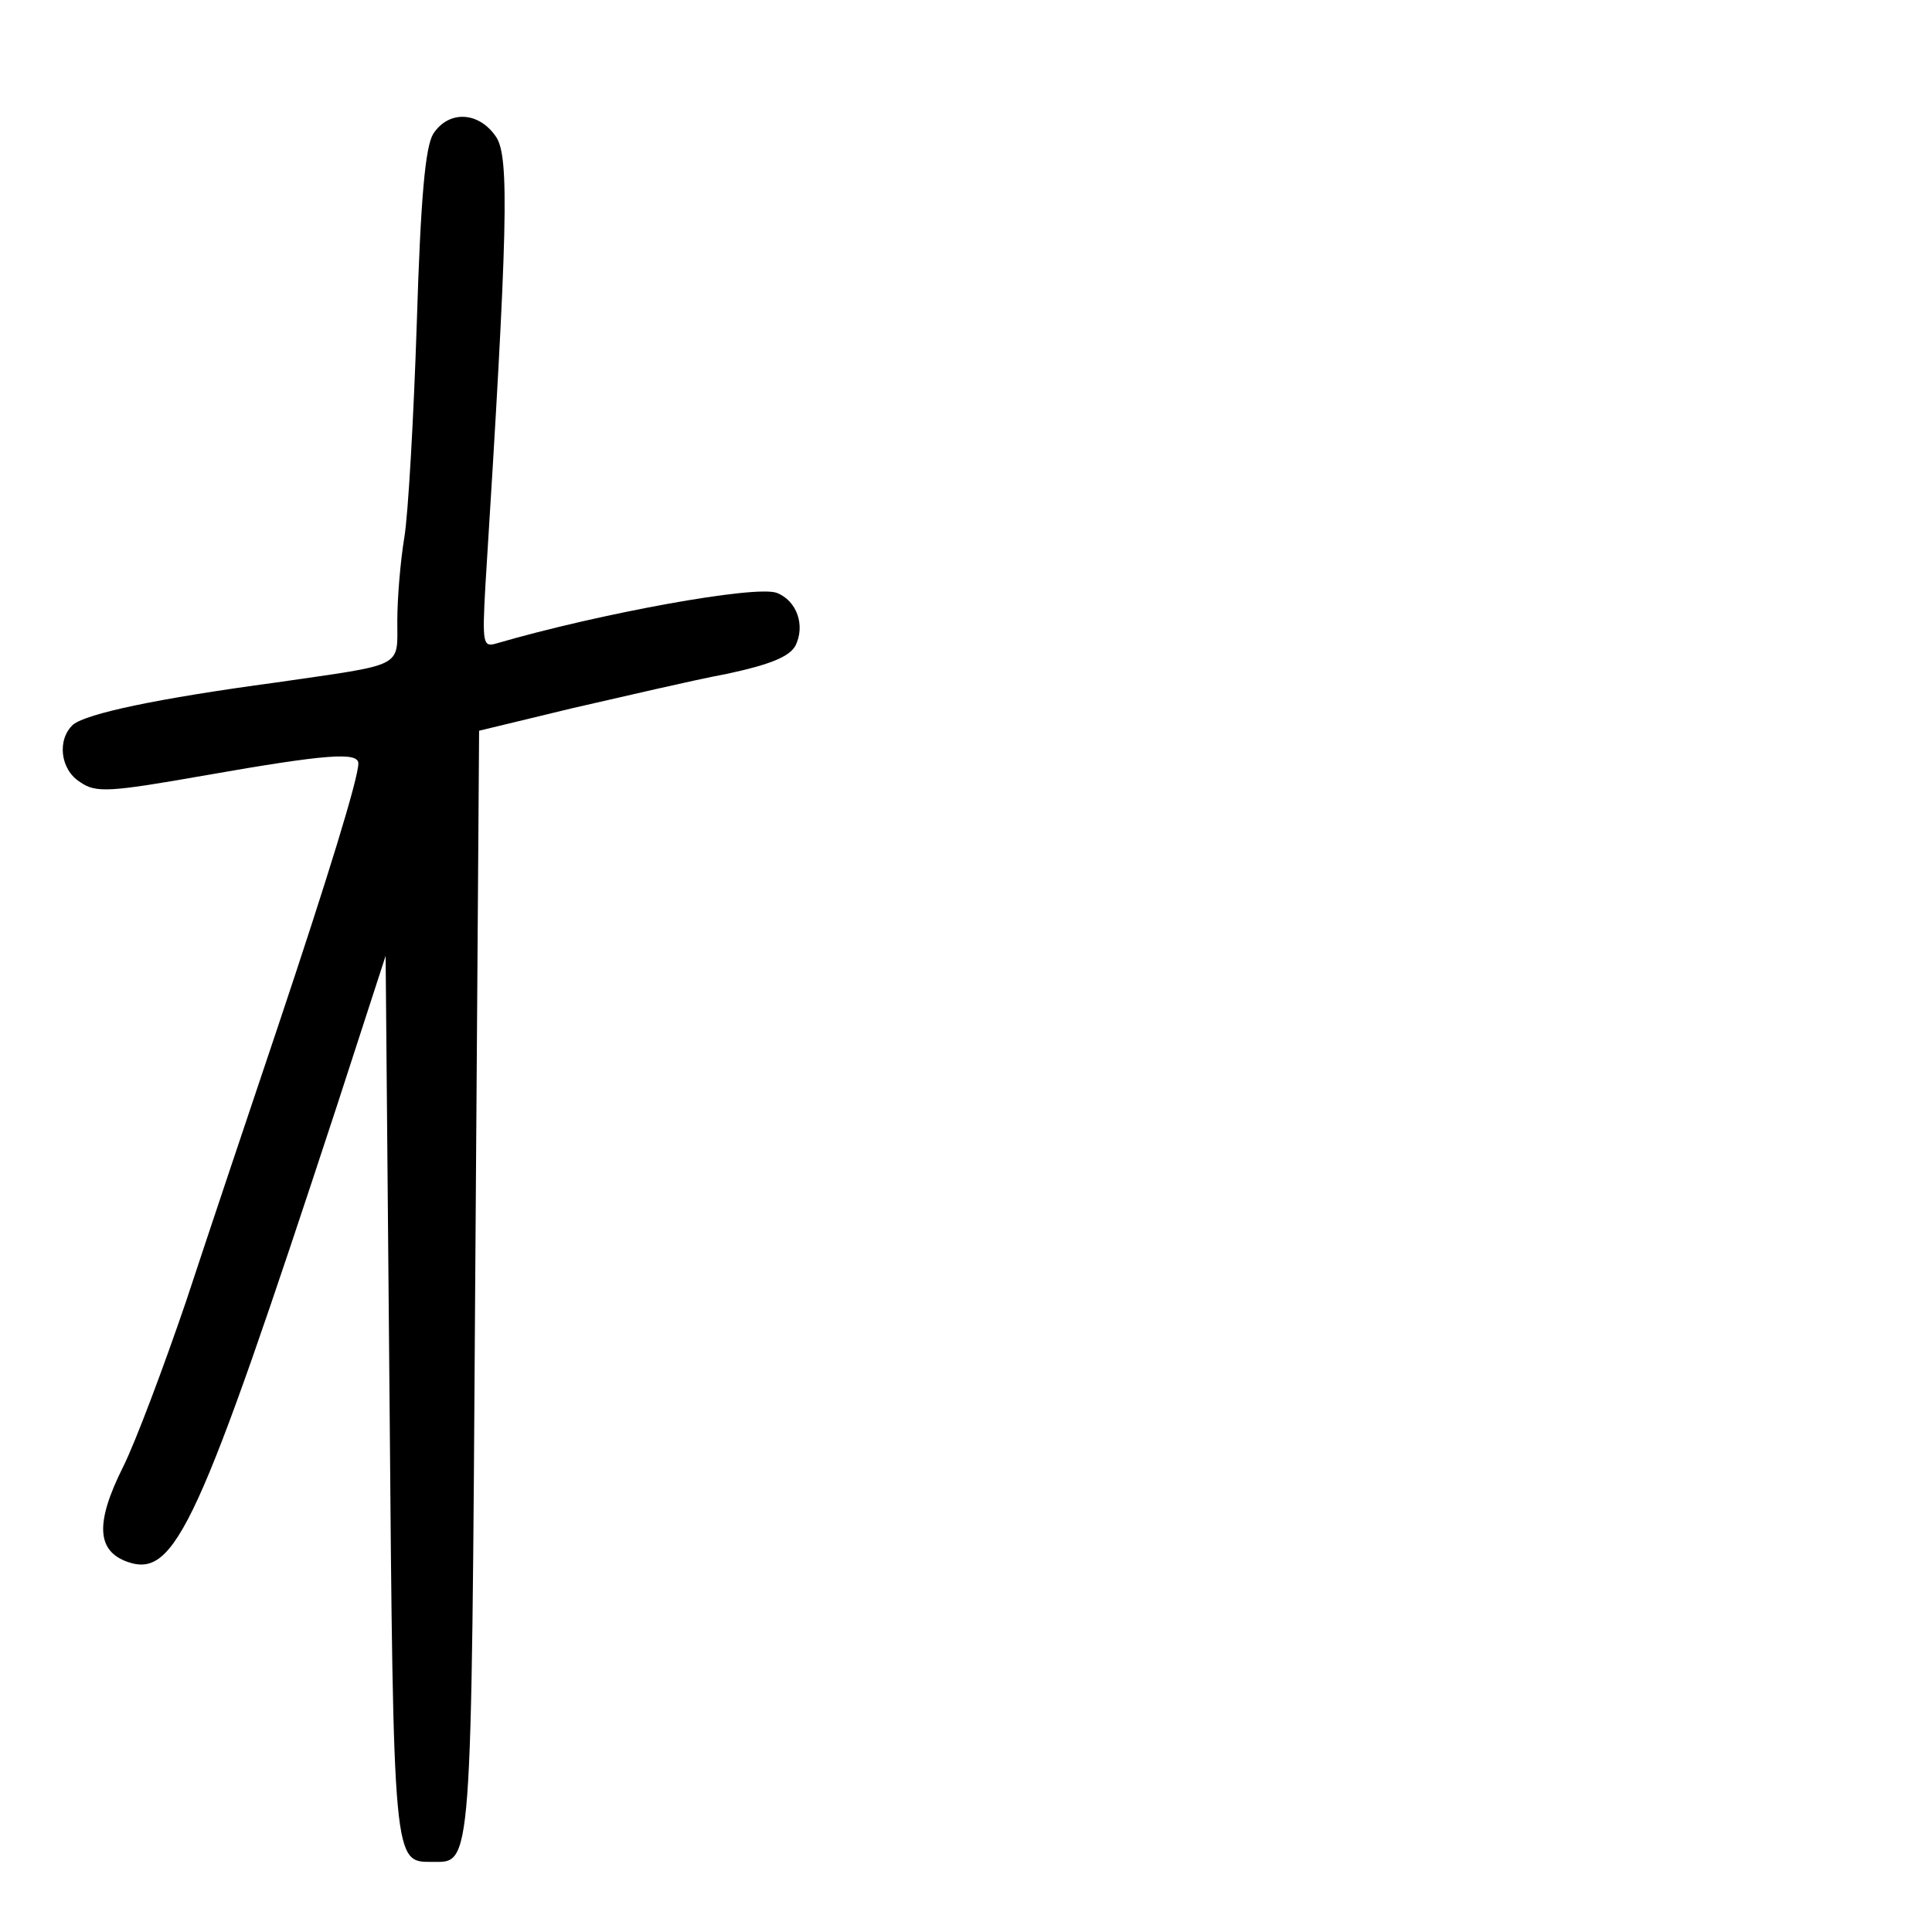 <?xml version="1.0" standalone="no"?>
<!DOCTYPE svg PUBLIC "-//W3C//DTD SVG 20010904//EN"
 "http://www.w3.org/TR/2001/REC-SVG-20010904/DTD/svg10.dtd">
<svg version="1.0" xmlns="http://www.w3.org/2000/svg"
 width="248pt" height="248pt" viewBox="0 0 248 248"
 preserveAspectRatio="xMidYMid meet">
<g transform="translate(0,248) scale(0.1,-0.1)"
fill="#000000" stroke="none">
<path d="M556 2308 c-10 -17 -16 -80 -21 -243 -4 -121 -11 -245 -16 -275 -5
-30 -9 -78 -9 -107 0 -61 10 -55 -155 -79 -156 -21 -243 -40 -261 -54 -21 -19
-17 -58 9 -74 20 -14 37 -13 162 9 154 27 195 30 195 15 0 -19 -39 -146 -104
-340 -36 -107 -89 -265 -117 -350 -29 -85 -65 -181 -81 -213 -36 -72 -34 -108
6 -122 61 -21 91 45 268 584 l63 194 5 -565 c5 -605 5 -598 55 -598 51 0 50
-18 55 743 l5 709 120 29 c66 15 155 36 198 44 56 12 80 22 88 36 13 26 2 58
-24 68 -27 10 -226 -26 -360 -65 -17 -5 -18 0 -14 73 29 460 31 551 14 577
-22 33 -61 35 -81 4z"/>
</g>
</svg>

